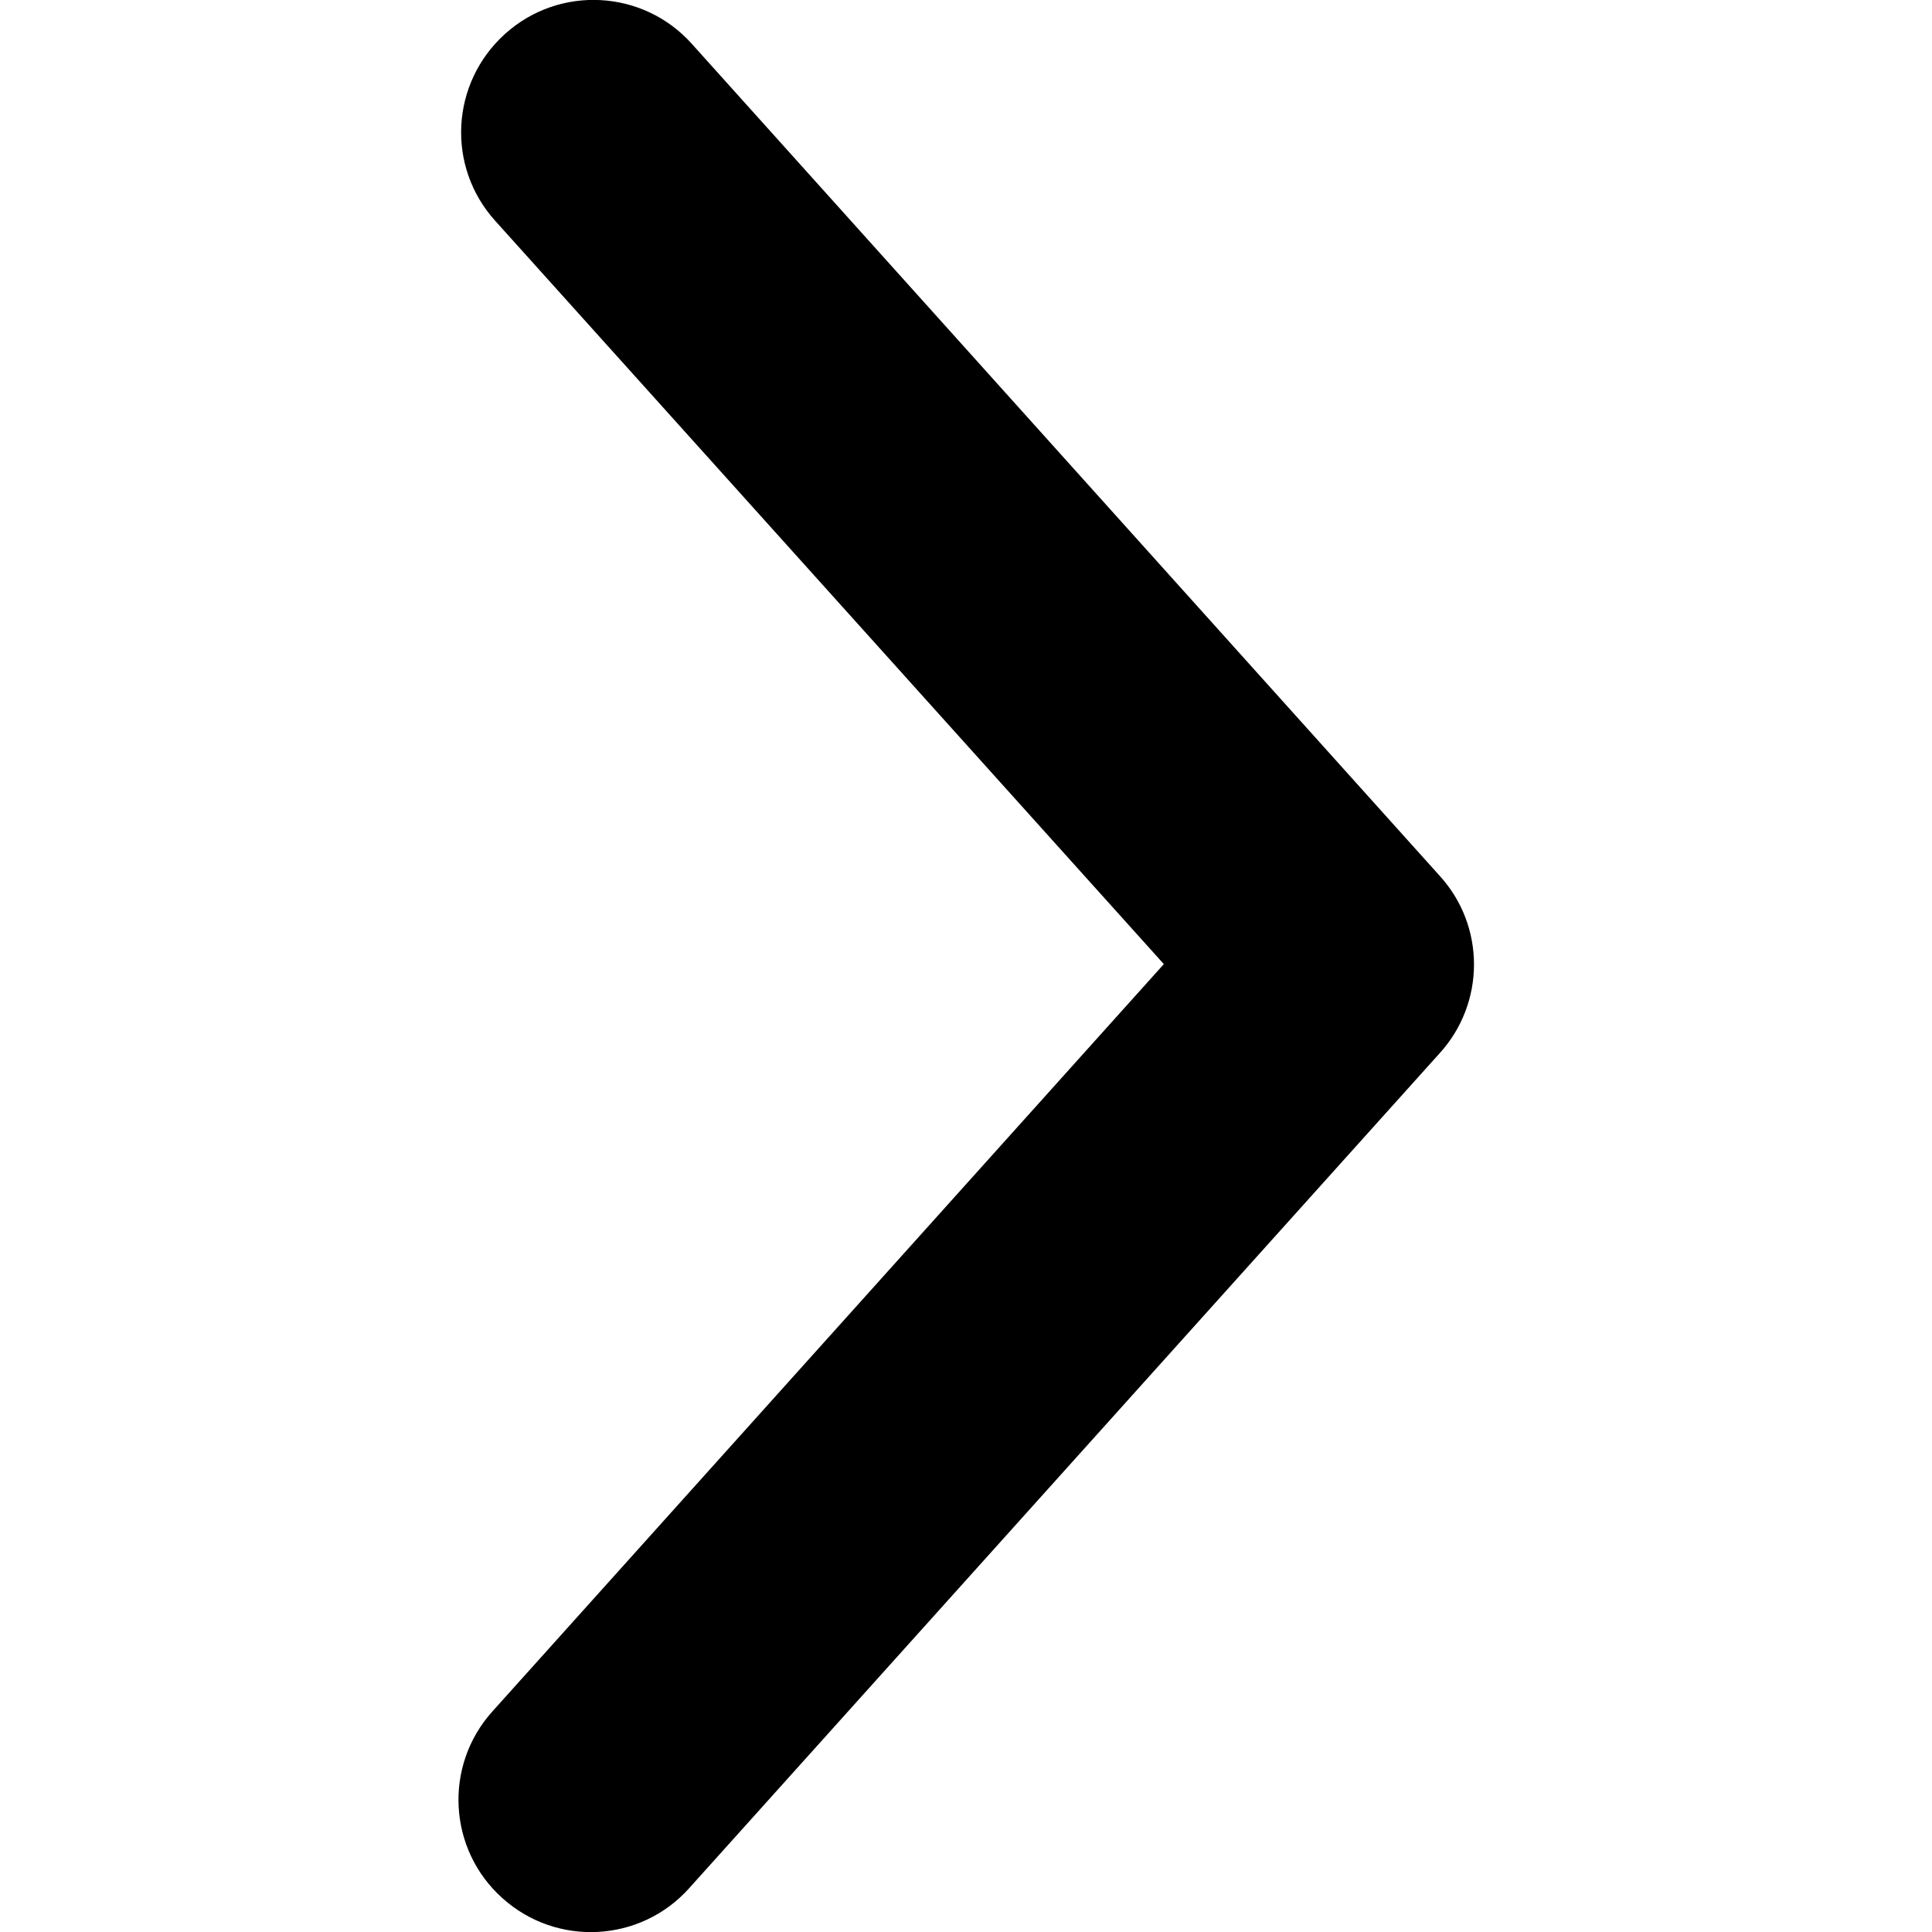 <svg width="48" height="48" viewBox="0 0 48 48" fill="currentColor" xmlns="http://www.w3.org/2000/svg">
<g clip-path="url(#clip0_1602_105750)">
<path d="M36.621 23.963C36.621 23.147 36.321 22.369 35.777 21.769L17.187 1.088C15.977 -0.262 13.896 -0.375 12.546 0.844C11.196 2.063 11.084 4.135 12.302 5.485L28.915 23.953L12.237 42.516C11.018 43.866 11.13 45.947 12.48 47.157C13.831 48.375 15.912 48.263 17.121 46.913L35.777 26.157C36.321 25.557 36.621 24.769 36.621 23.963Z" fill="currentColor"/>
</g>
<defs>
<clipPath id="clip0_1602_105750">
<rect width="48" height="48" fill="white" transform="matrix(-1 0 0 1 48 0)"/>
</clipPath>
</defs>
</svg>
